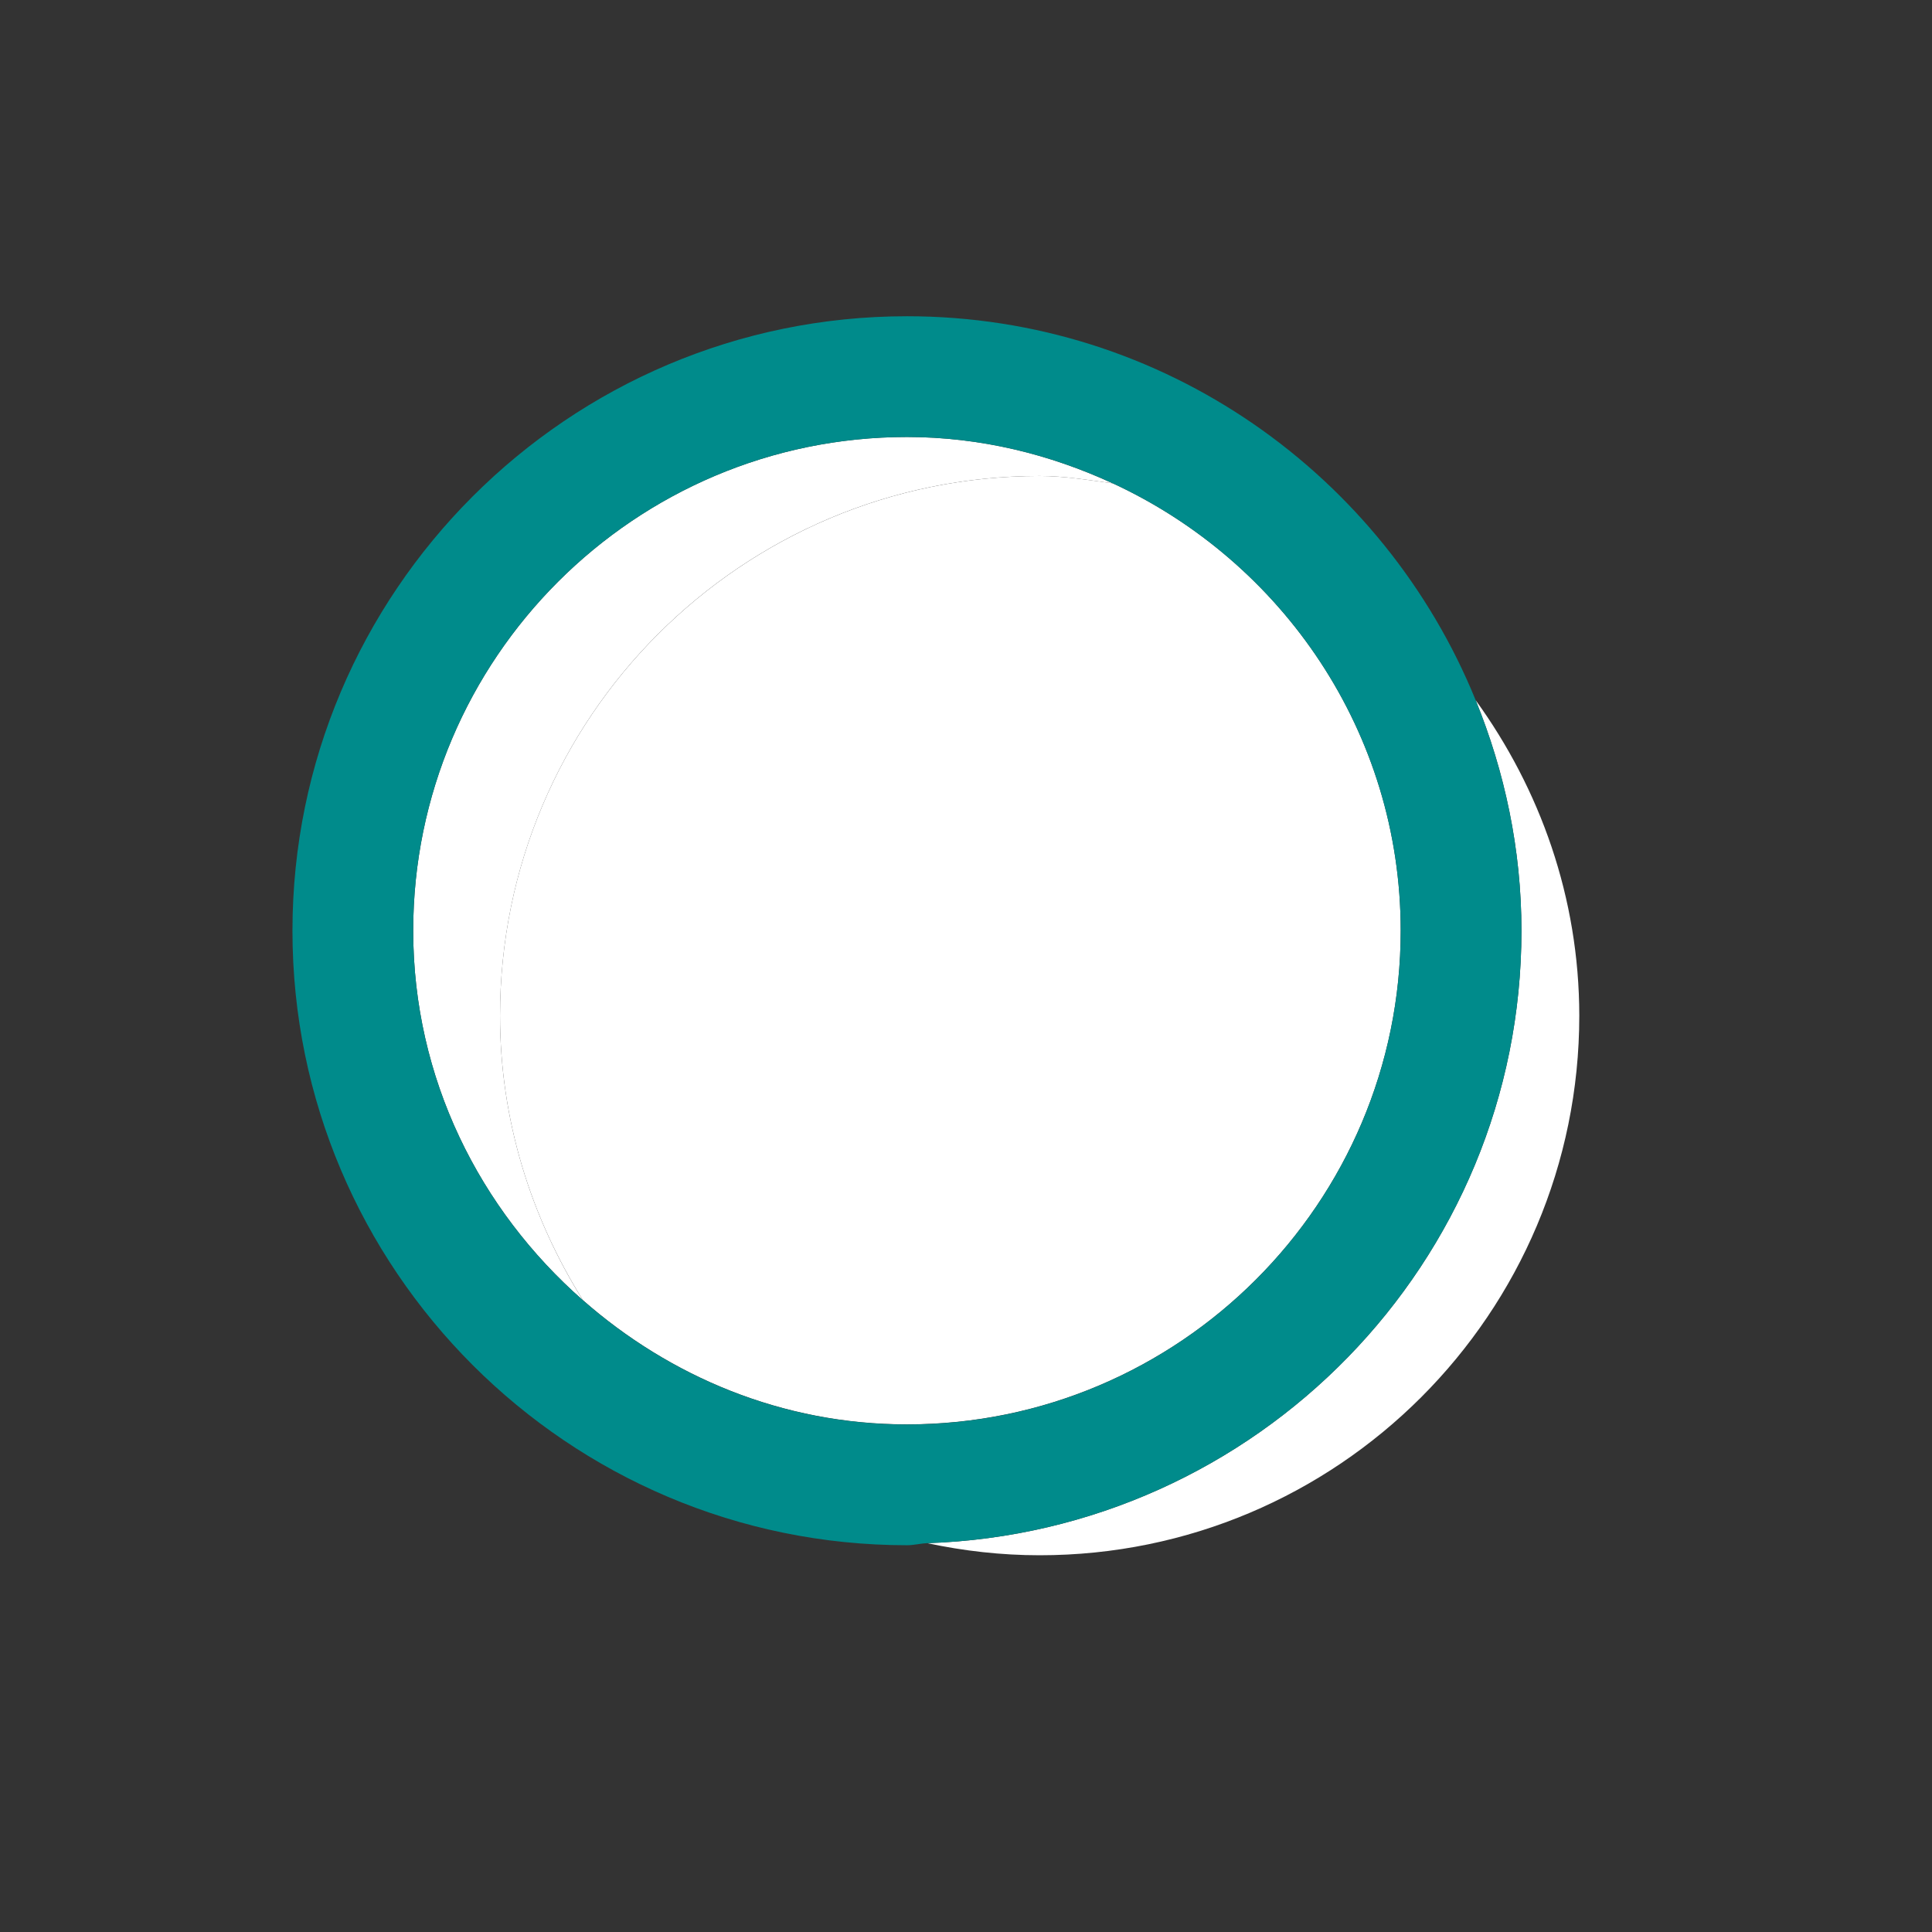 <?xml version="1.0" encoding="UTF-8"?>
<svg xmlns="http://www.w3.org/2000/svg" xmlns:xlink="http://www.w3.org/1999/xlink" contentScriptType="text/ecmascript" width="16" baseProfile="tiny" zoomAndPan="magnify" contentStyleType="text/css" viewBox="0 0 16 16" height="16" preserveAspectRatio="xMidYMid meet" version="1.0">
    <rect x="0" y="0" width="16" height="16" fill="#333333" stroke="none"/>
    <path fill="#ffffff" d="M 8.609 3.942 C 8.817 3.942 9.015 3.976 9.215 4.003 C 8.695 3.763 8.121 3.619 7.511 3.619 C 5.257 3.619 3.422 5.453 3.422 7.708 C 3.422 8.931 3.973 10.018 4.827 10.768 C 4.399 10.082 4.141 9.279 4.141 8.412 C 4.141 5.943 6.141 3.942 8.609 3.942 z "/>
    <path fill="#ffffff" d="M 9.216 4.003 C 9.016 3.976 8.817 3.942 8.61 3.942 C 6.142 3.942 4.141 5.943 4.141 8.411 C 4.141 9.279 4.399 10.082 4.827 10.767 C 5.547 11.4 6.48 11.796 7.511 11.796 C 9.765 11.796 11.6 9.962 11.6 7.707 C 11.6 6.064 10.619 4.652 9.216 4.003 z "/>
    <path fill="#ffffff" d="M 12.221 5.799 C 12.461 6.389 12.6 7.032 12.6 7.708 C 12.6 10.457 10.406 12.688 7.68 12.78 C 7.98 12.844 8.291 12.88 8.61 12.88 C 11.078 12.88 13.079 10.879 13.079 8.411 C 13.078 7.433 12.754 6.535 12.221 5.799 z "/>
    <path fill="#008b8b" d="M 12.6 7.708 C 12.6 7.032 12.461 6.389 12.221 5.799 C 11.464 3.938 9.641 2.619 7.511 2.619 C 4.705 2.619 2.422 4.902 2.422 7.708 C 2.422 10.514 4.705 12.797 7.511 12.797 C 7.569 12.797 7.622 12.782 7.679 12.78 C 10.406 12.688 12.6 10.457 12.6 7.708 z M 7.511 11.797 C 6.48 11.797 5.547 11.401 4.827 10.768 C 3.973 10.018 3.422 8.932 3.422 7.708 C 3.422 5.454 5.256 3.619 7.511 3.619 C 8.121 3.619 8.696 3.763 9.216 4.003 C 10.619 4.652 11.6 6.064 11.6 7.708 C 11.6 9.962 9.765 11.797 7.511 11.797 z "/>
</svg>
